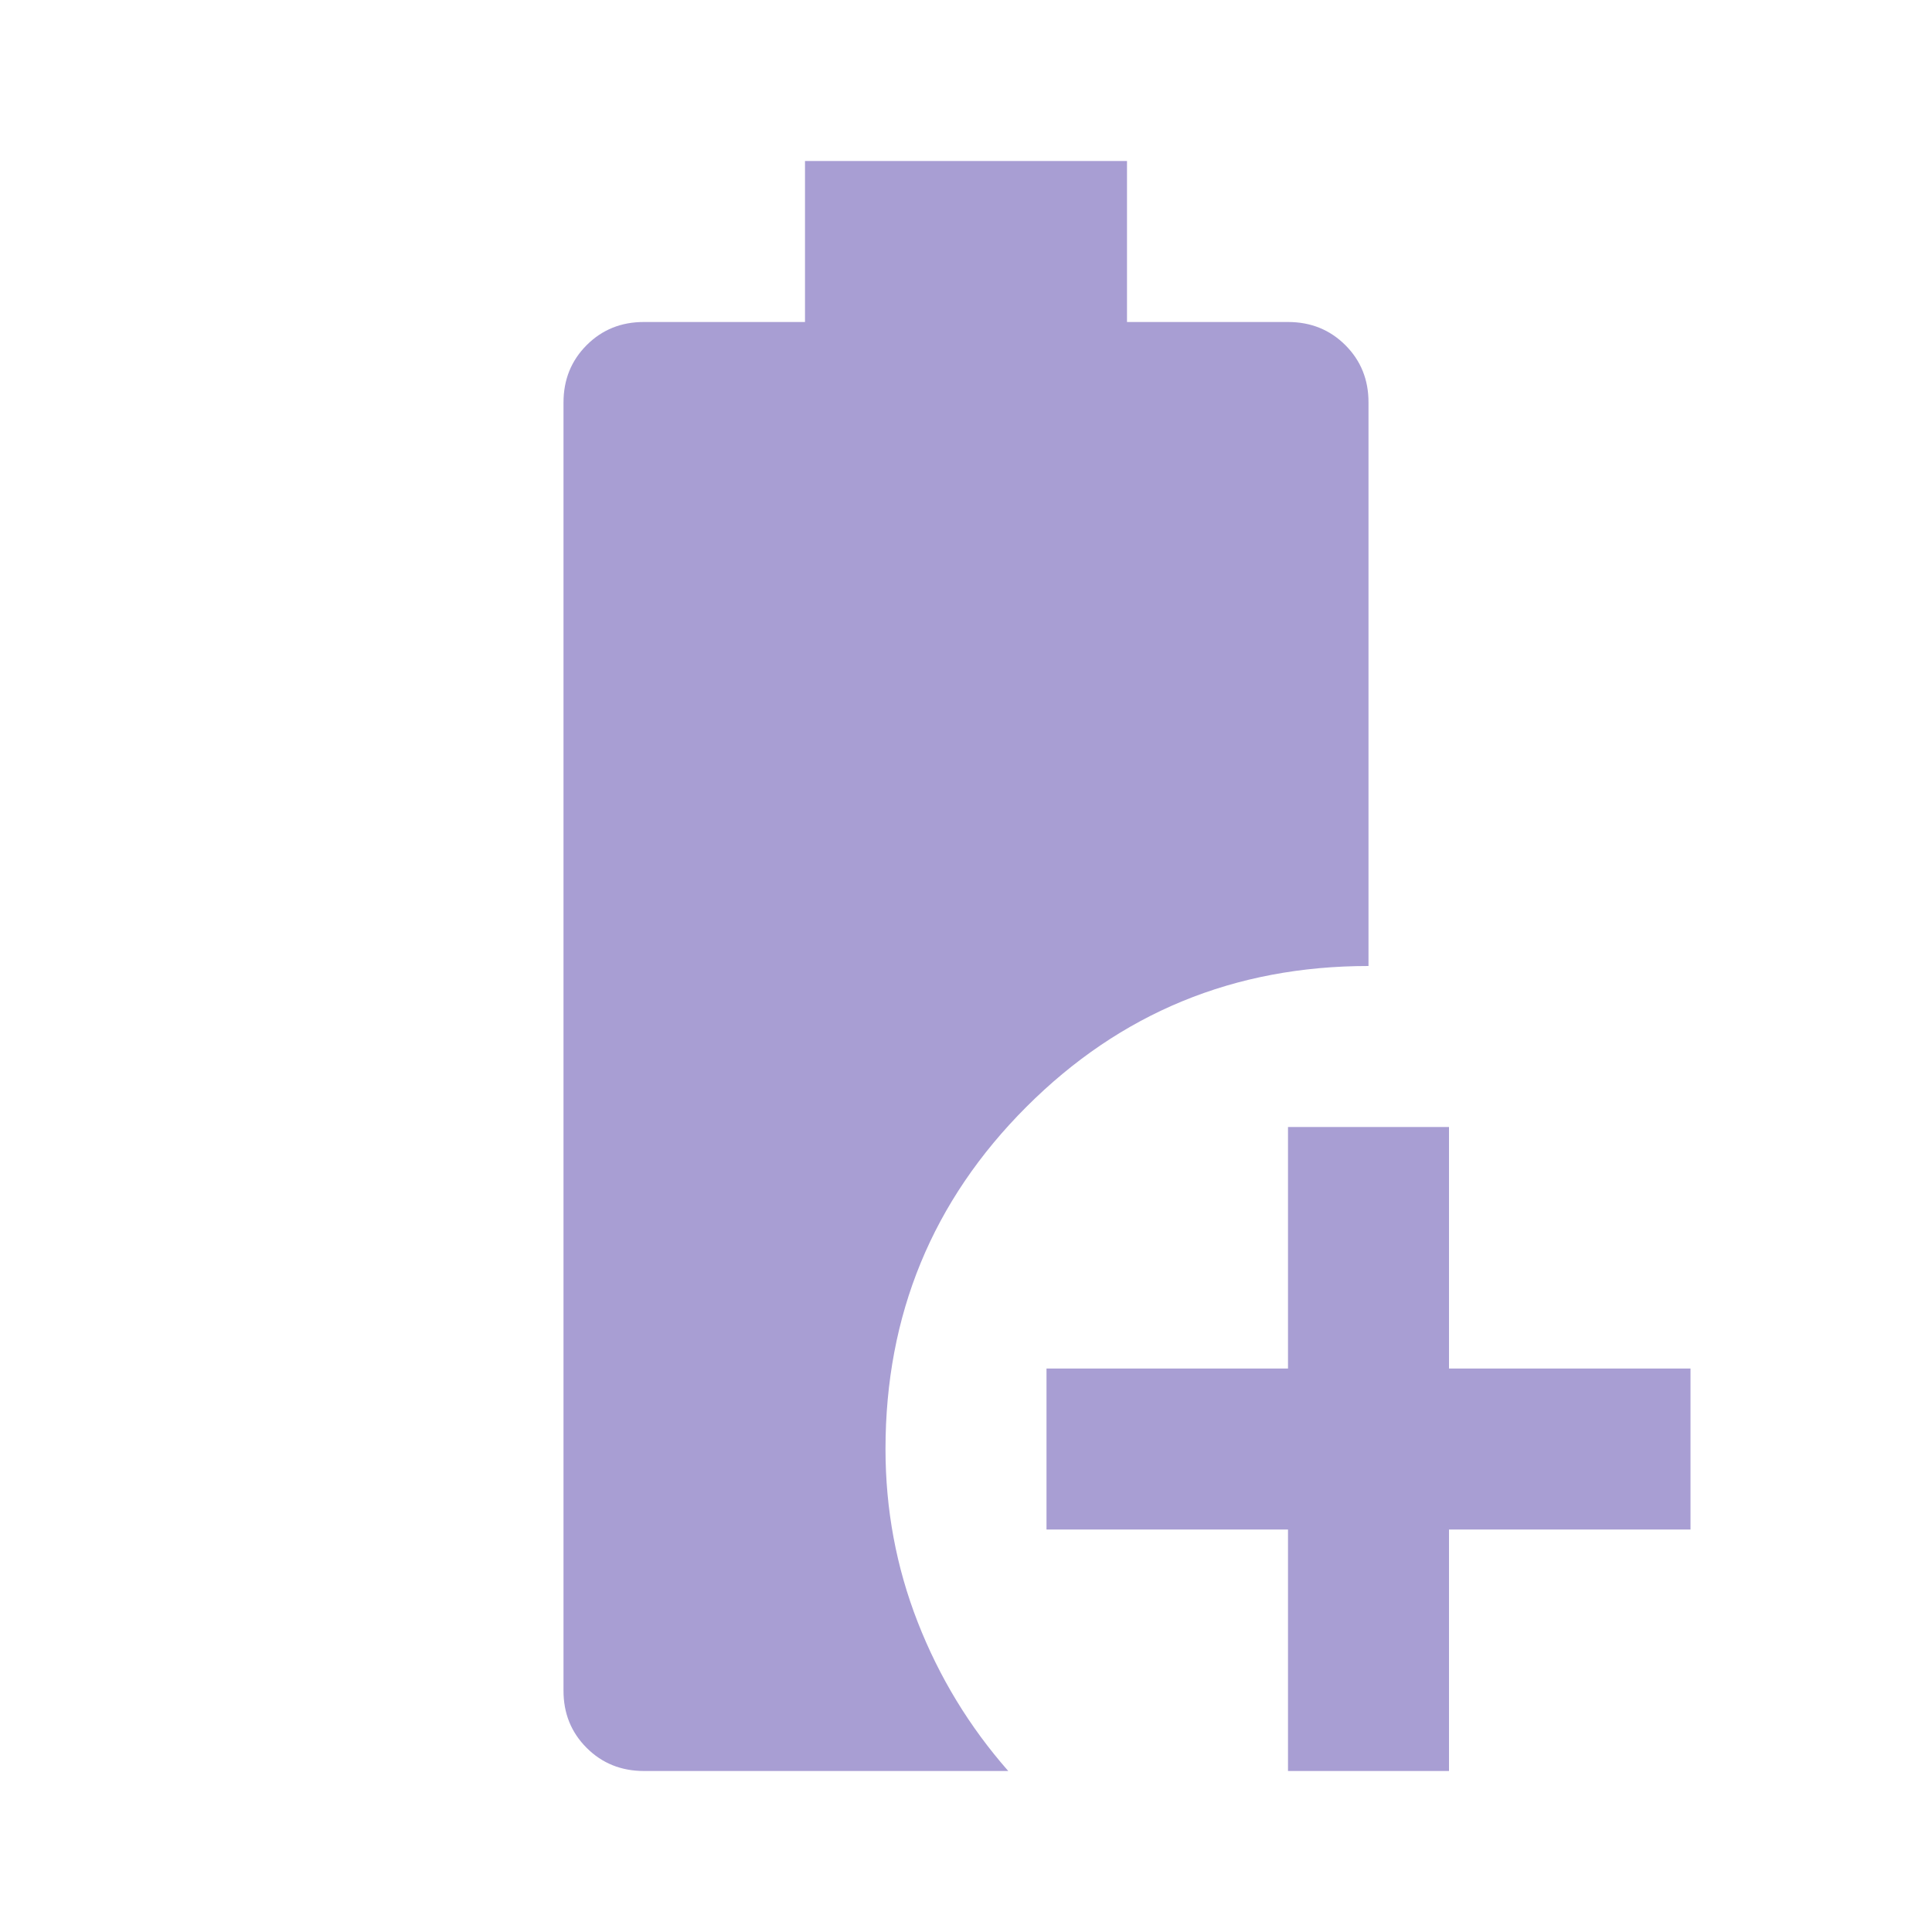 <svg xmlns="http://www.w3.org/2000/svg" width="1em" height="1em" viewBox="0 0 24 24"><path fill="#a89ed3" d="M16 22v-3h-3v-2h3v-3h2v3h3v2h-3v3h-2Zm-8 0q-.425 0-.713-.288T7 21V5q0-.425.288-.713T8 4h2V2h4v2h2q.425 0 .713.288T17 5v7q-2.5 0-4.25 1.75T11 18q0 1.125.4 2.15T12.525 22H8Z"/></svg>